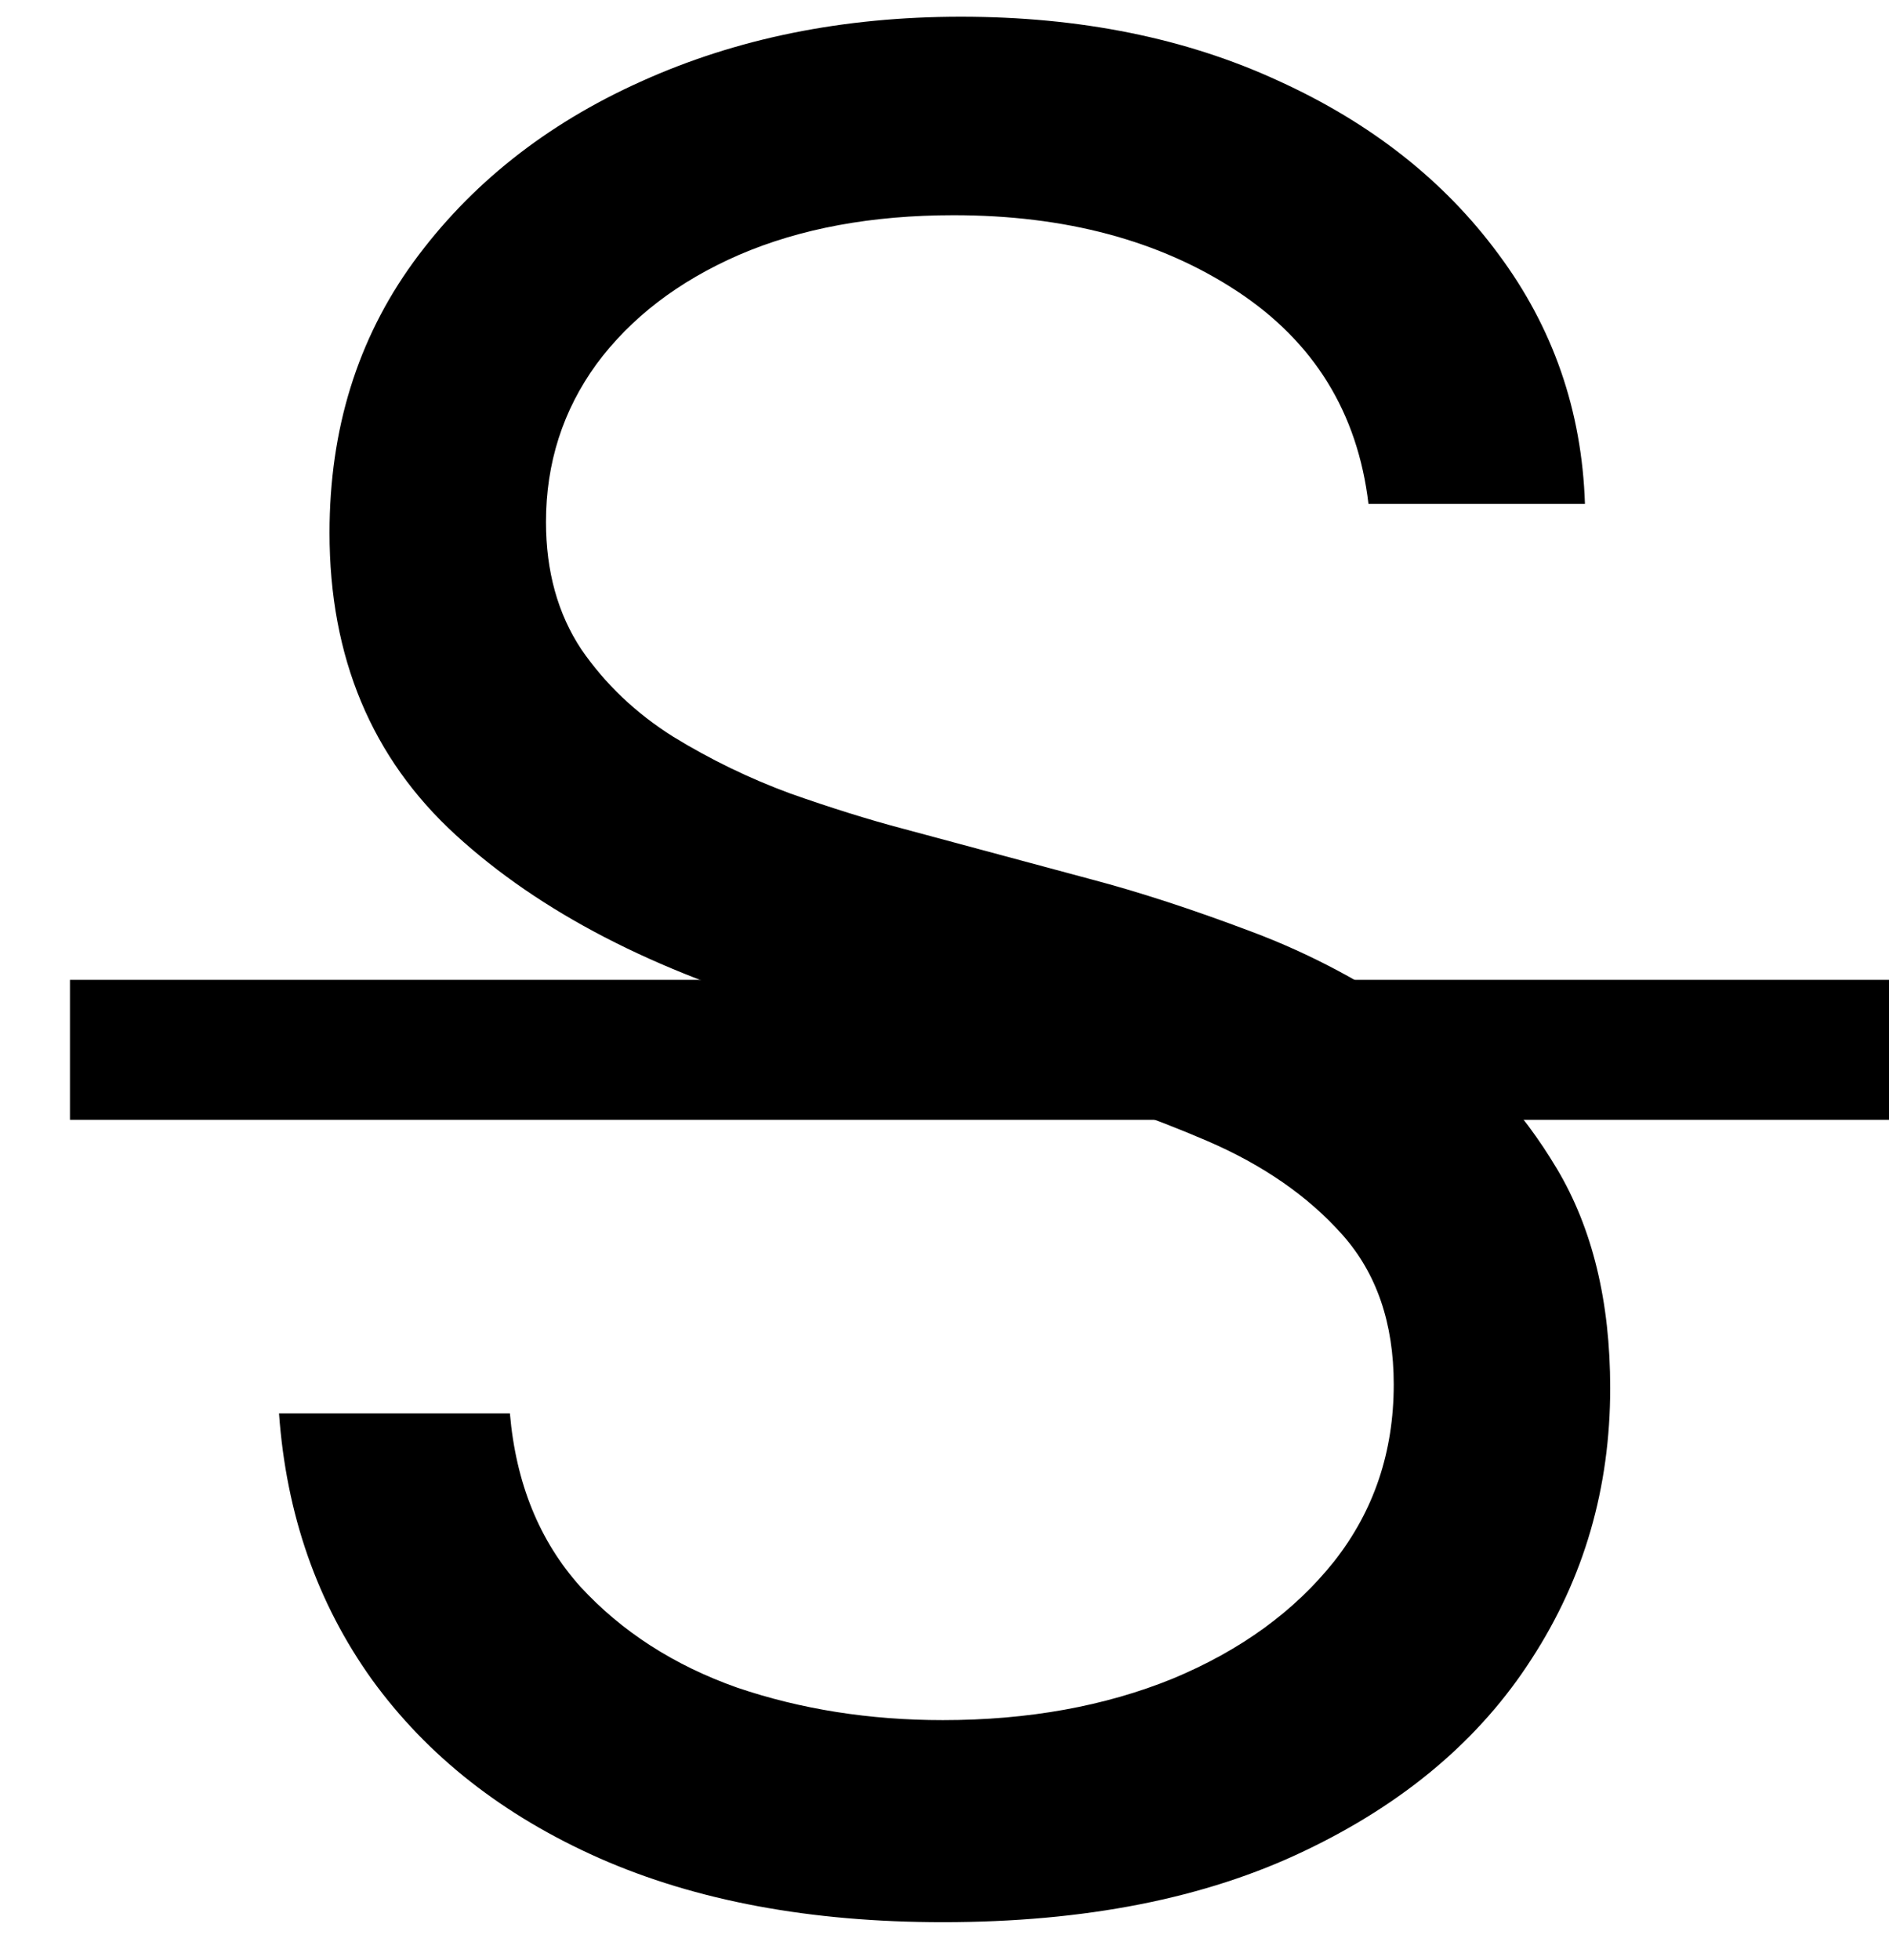 <svg width="27" height="28" viewBox="0 0 27 28" fill="none" xmlns="http://www.w3.org/2000/svg">
<path d="M19.56 7.2C19.405 5.894 18.778 4.88 17.678 4.158C16.578 3.436 15.229 3.075 13.63 3.075C12.462 3.075 11.439 3.264 10.562 3.642C9.695 4.02 9.016 4.54 8.526 5.202C8.045 5.864 7.804 6.616 7.804 7.458C7.804 8.162 7.972 8.768 8.307 9.275C8.65 9.774 9.089 10.191 9.622 10.526C10.154 10.852 10.713 11.123 11.297 11.338C11.882 11.544 12.419 11.712 12.909 11.841L15.59 12.562C16.277 12.743 17.042 12.992 17.884 13.31C18.735 13.628 19.547 14.062 20.321 14.612C21.103 15.153 21.747 15.85 22.254 16.7C22.761 17.551 23.015 18.595 23.015 19.833C23.015 21.259 22.641 22.548 21.893 23.7C21.154 24.852 20.072 25.767 18.645 26.446C17.227 27.125 15.504 27.464 13.476 27.464C11.585 27.464 9.948 27.159 8.565 26.549C7.189 25.939 6.107 25.088 5.316 23.997C4.534 22.905 4.091 21.637 3.988 20.194H7.288C7.374 21.191 7.709 22.016 8.294 22.669C8.887 23.313 9.634 23.794 10.537 24.113C11.448 24.422 12.427 24.577 13.476 24.577C14.696 24.577 15.792 24.379 16.763 23.984C17.734 23.58 18.503 23.021 19.07 22.308C19.638 21.586 19.921 20.744 19.921 19.781C19.921 18.905 19.676 18.191 19.186 17.641C18.697 17.091 18.052 16.645 17.253 16.301C16.454 15.957 15.59 15.656 14.662 15.398L11.413 14.47C9.351 13.877 7.718 13.031 6.515 11.931C5.312 10.831 4.71 9.391 4.71 7.612C4.71 6.134 5.11 4.845 5.909 3.745C6.717 2.637 7.8 1.777 9.157 1.167C10.524 0.548 12.049 0.239 13.734 0.239C15.435 0.239 16.948 0.544 18.271 1.154C19.595 1.756 20.643 2.581 21.416 3.629C22.198 4.678 22.611 5.868 22.654 7.2H19.56Z" fill="black"/>
<line x1="1" y1="15" x2="27" y2="15" stroke="black" stroke-width="2"/>
</svg>
